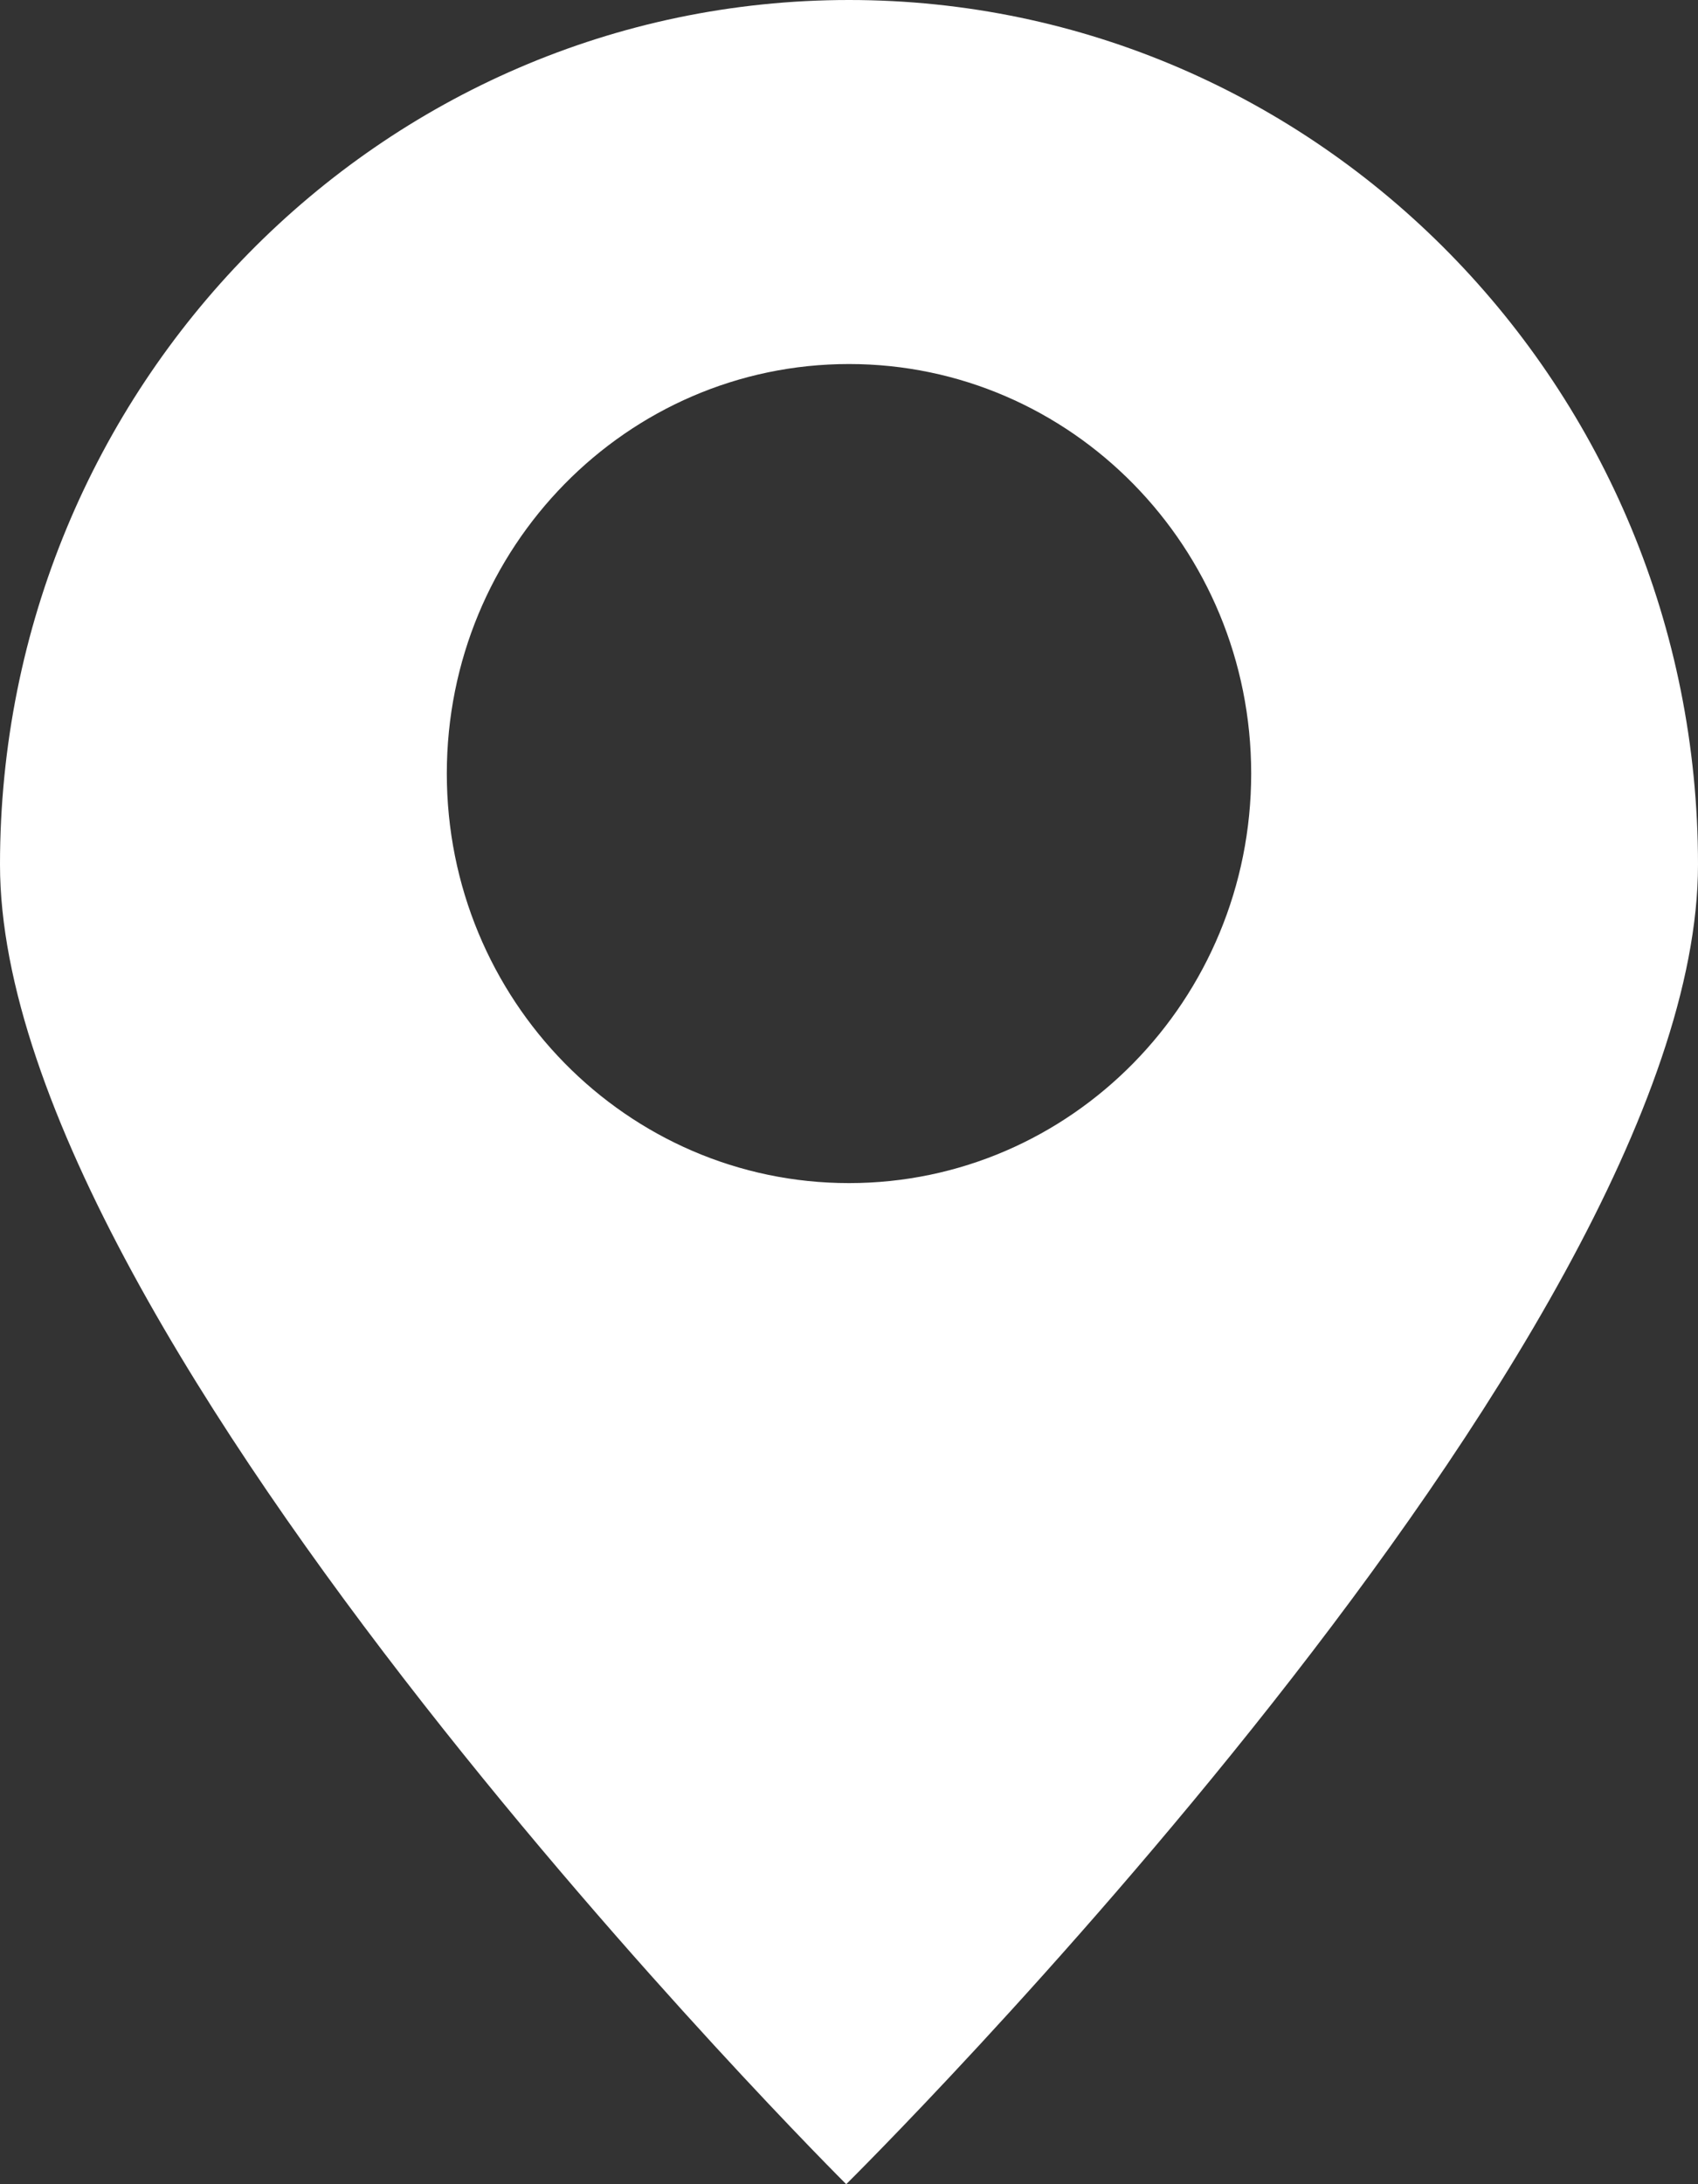 <svg xmlns="http://www.w3.org/2000/svg"
	xmlns:xlink="http://www.w3.org/1999/xlink"
	width="14px" height="18px">
<rect width="100%" height="100%" fill="#333333" stroke="none"/>
<defs>
</defs>
<path fill-rule="evenodd" fill="rgb(255,255,255)" d=" M6.977 18 C6.977 18 7.16334e-006 11.06 7.16334e-006 7.125 C7.16334e-006 3.19 3.134 1.27562e-009 7 1.27562e-009 C10.866 1.27562e-009 14 3.19 14 7.125 C14 11.06 6.977 18 6.977 18 Z M7 3 C5.169 3 3.684 4.511 3.684 6.375 C3.684 8.239 5.169 9.75 7 9.75 C8.831 9.75 10.316 8.239 10.316 6.375 C10.316 4.511 8.831 3 7 3 Z"/>
</svg>